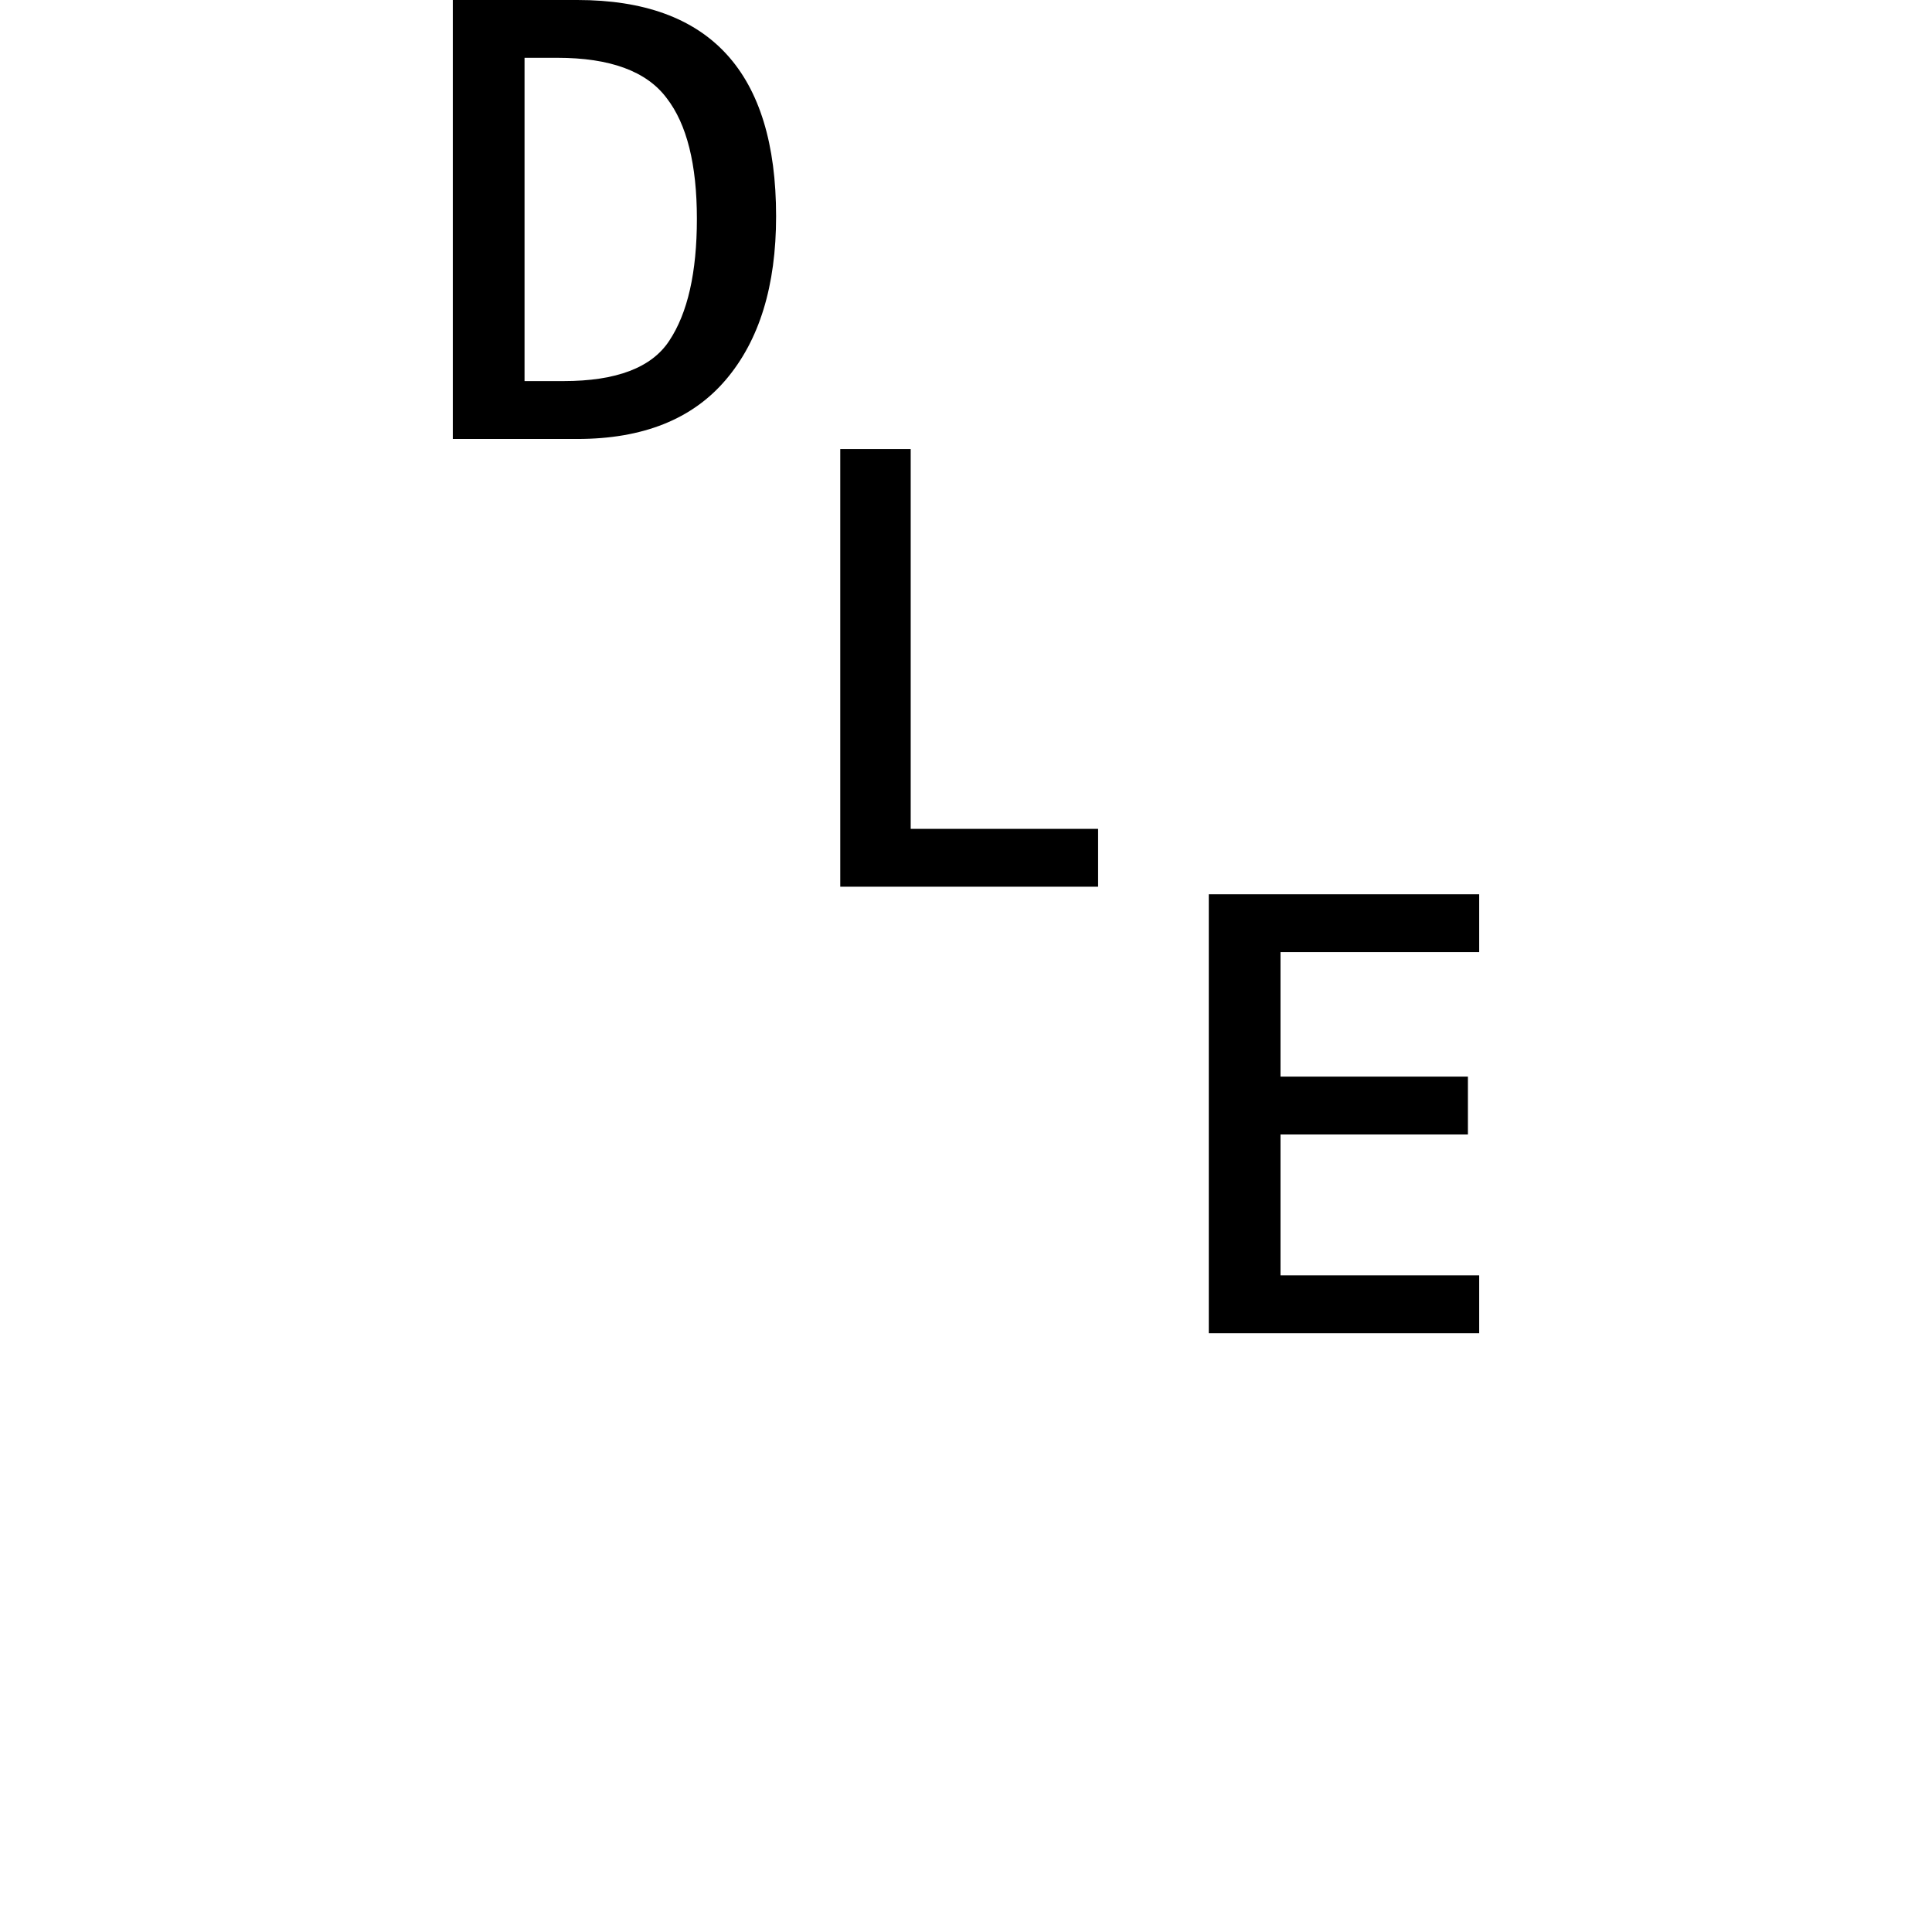 <svg height="24" viewBox="0 0 24 24" width="24" xmlns="http://www.w3.org/2000/svg">
<path d="M0.906,11.109 L0.906,16.562 L2.453,16.562 Q4.922,16.562 4.922,13.875 Q4.922,12.578 4.297,11.844 Q3.672,11.109 2.453,11.109 Z M1.797,11.828 L2.281,11.828 Q3.266,11.828 3.594,12.328 Q3.938,12.844 3.938,13.844 Q3.938,14.859 3.562,15.344 Q3.188,15.844 2.203,15.844 L1.797,15.844 Z M5.719,5.547 L5.719,10.984 L6.594,10.984 L6.594,6.266 L8.922,6.266 L8.922,5.547 Z M10.297,0 L10.297,5.453 L13.656,5.453 L13.656,4.734 L11.188,4.734 L11.188,3.188 L13.516,3.188 L13.516,2.469 L11.188,2.469 L11.188,0.719 L13.656,0.719 L13.656,0 Z" transform="translate(4.719, 16.562) scale(1, -1)"/>
</svg>